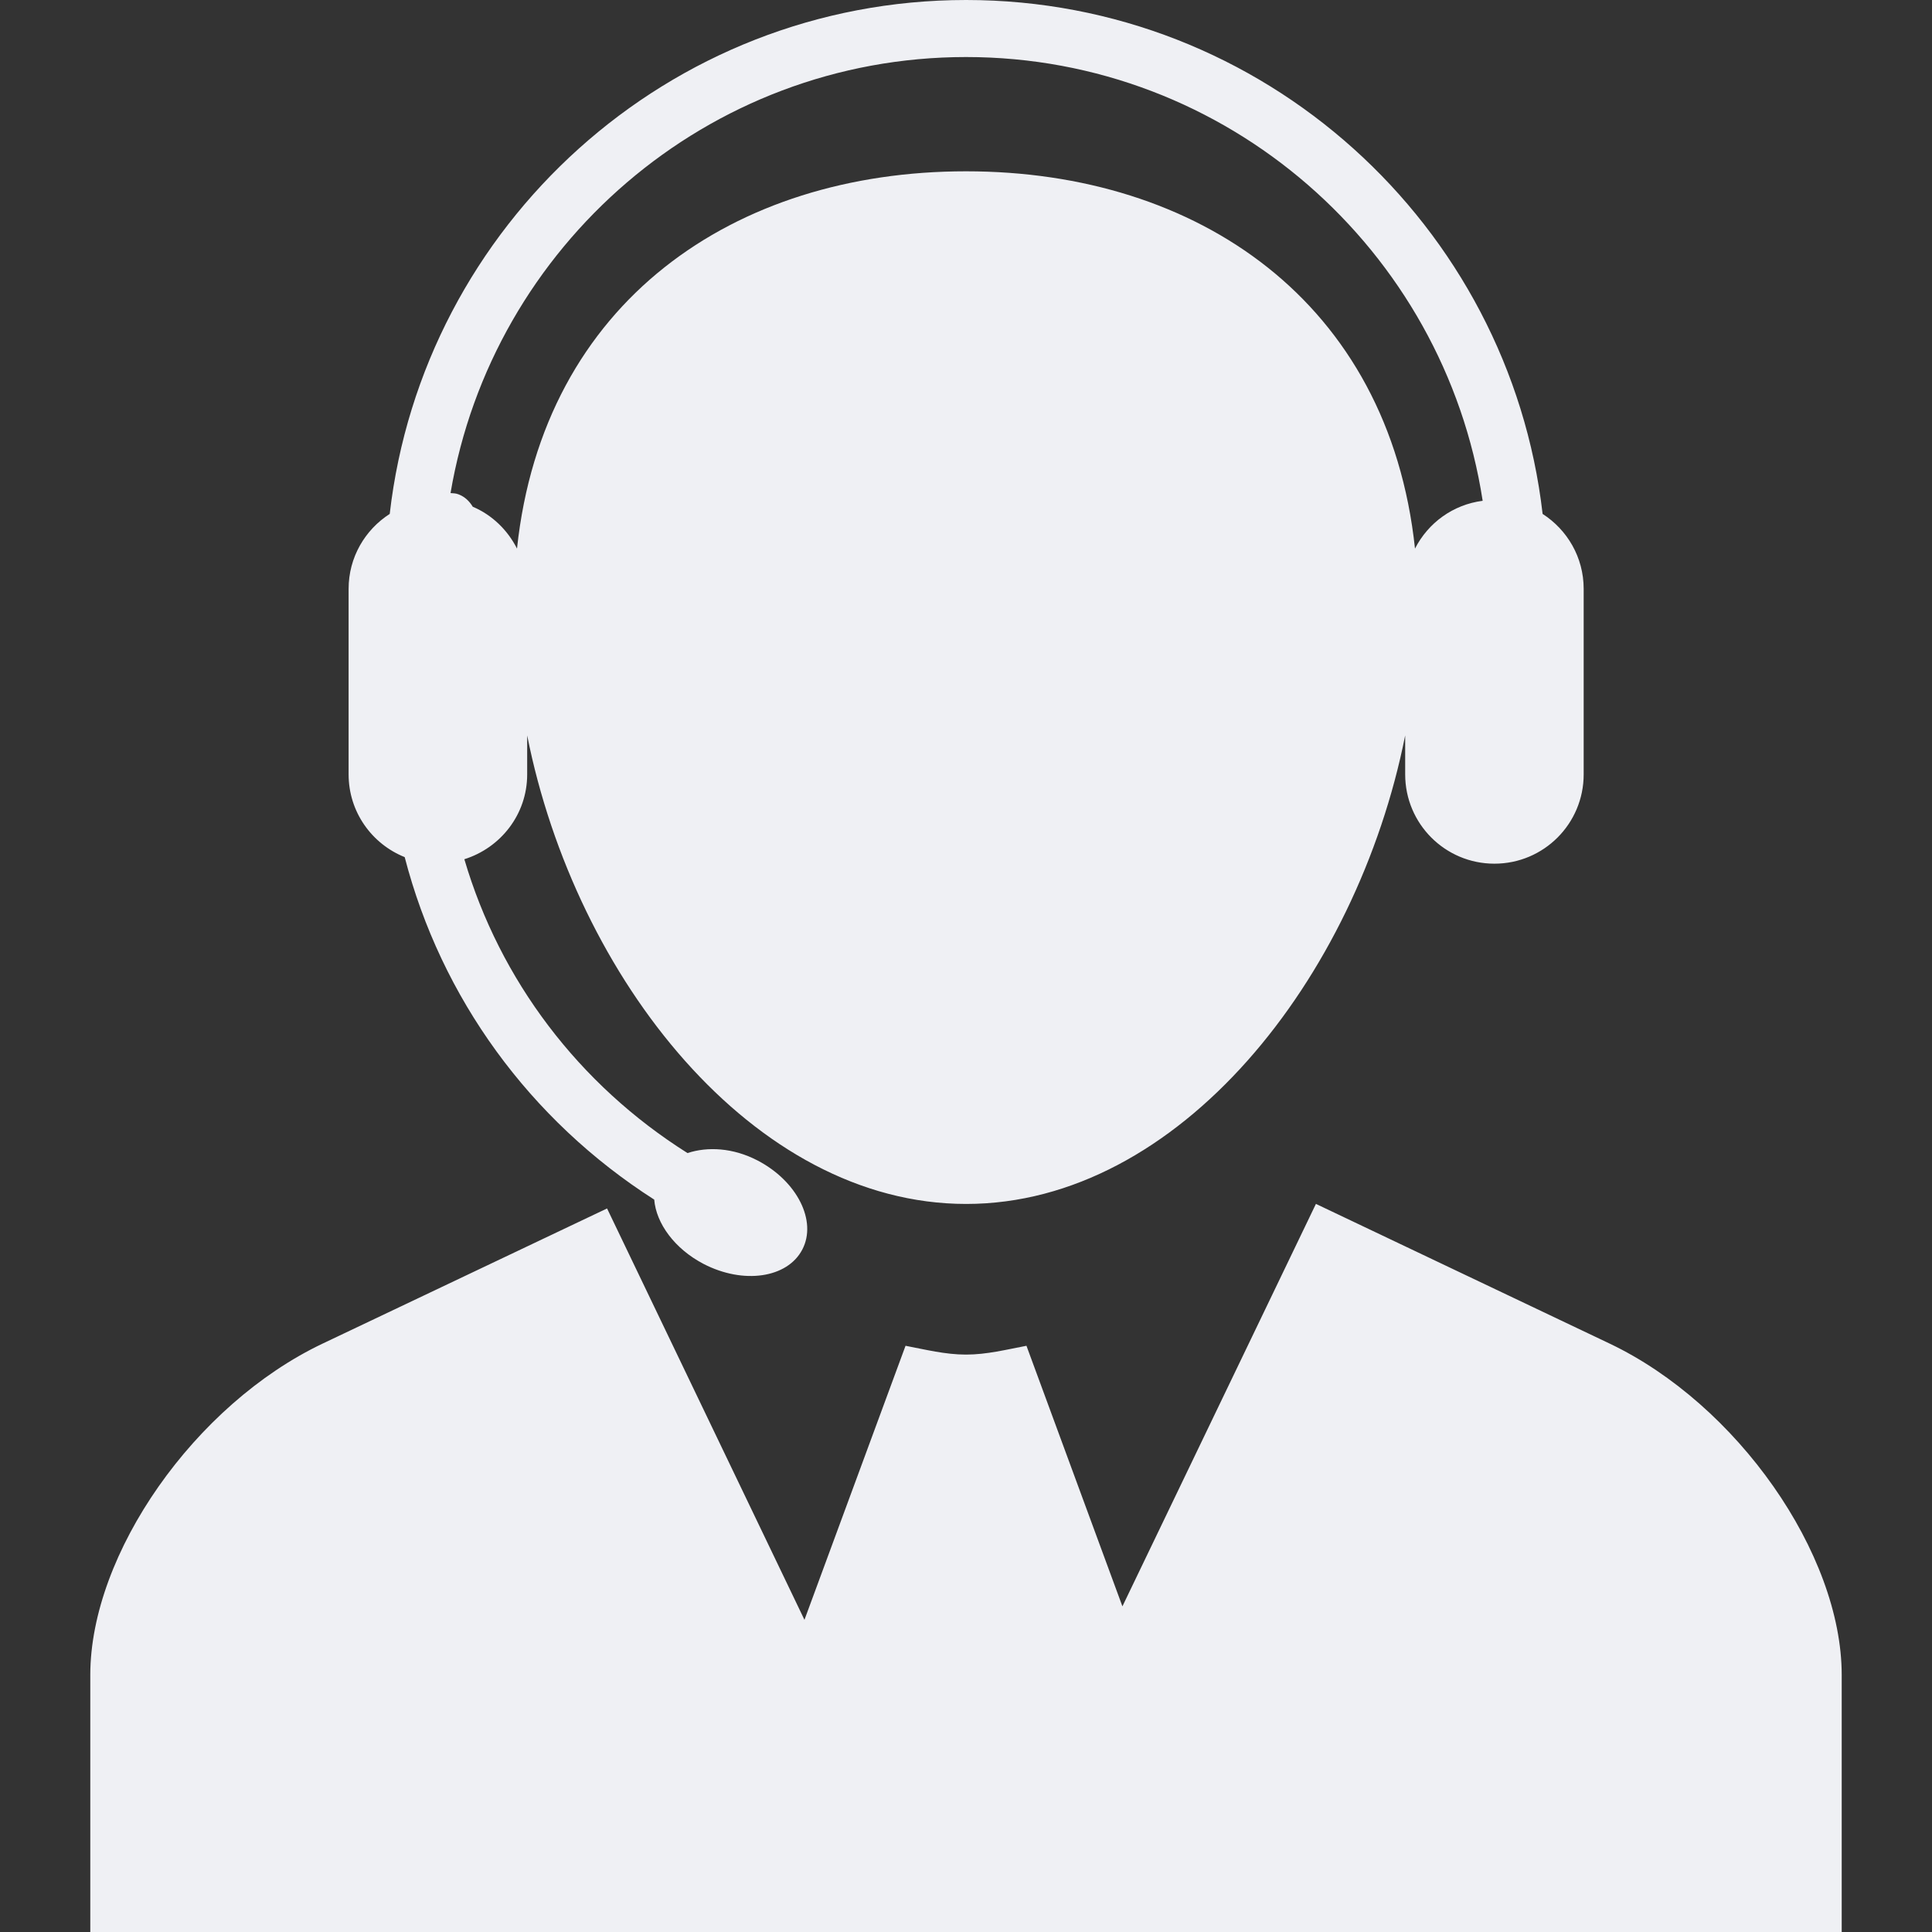 <svg width="75" height="75" viewBox="0 0 75 75" fill="none" xmlns="http://www.w3.org/2000/svg">
<rect x="0" y="0" width="75" height="75" fill="#333333" stroke="none"/>
<path d="M71.495 65.025V75H3.505V65.023C3.505 60.312 7.566 54.513 12.527 52.157L23.566 46.912L31.229 62.881L35.153 52.243C35.926 52.39 36.693 52.585 37.5 52.585C38.307 52.585 39.072 52.39 39.847 52.243L43.572 62.358L51.084 46.735L62.48 52.155C67.434 54.511 71.495 60.31 71.495 65.025ZM13.533 30.063V22.859C13.533 21.637 14.169 20.567 15.129 19.95C16.417 8.738 25.953 0 37.504 0C49.056 0 58.594 8.738 59.884 19.95C60.842 20.567 61.478 21.637 61.478 22.859V30.063C61.478 31.976 59.929 33.528 58.013 33.528C56.098 33.528 54.549 31.976 54.549 30.063V28.549C52.673 37.981 45.768 46.737 37.507 46.737C29.245 46.737 22.34 37.981 20.465 28.549V30.063C20.465 31.615 19.434 32.914 18.026 33.355C19.405 38.047 22.464 42.102 26.689 44.762C27.469 44.505 28.454 44.554 29.409 45.05C30.943 45.848 31.726 47.4 31.145 48.508C30.566 49.617 28.855 49.865 27.312 49.065C26.186 48.477 25.472 47.491 25.397 46.569C20.558 43.474 17.126 38.737 15.71 33.273C14.437 32.763 13.533 31.521 13.533 30.063ZM17.49 19.141C17.594 19.148 17.694 19.15 17.794 19.188C18.044 19.281 18.226 19.46 18.352 19.671C19.104 19.99 19.702 20.573 20.07 21.296C21.092 11.717 28.496 6.65 37.5 6.65C46.504 6.65 53.908 11.717 54.93 21.296C55.438 20.301 56.402 19.589 57.557 19.441C56.058 9.703 47.648 2.214 37.5 2.214C27.456 2.217 19.112 9.552 17.49 19.141Z" fill="#EFF0F4"/>
</svg>
